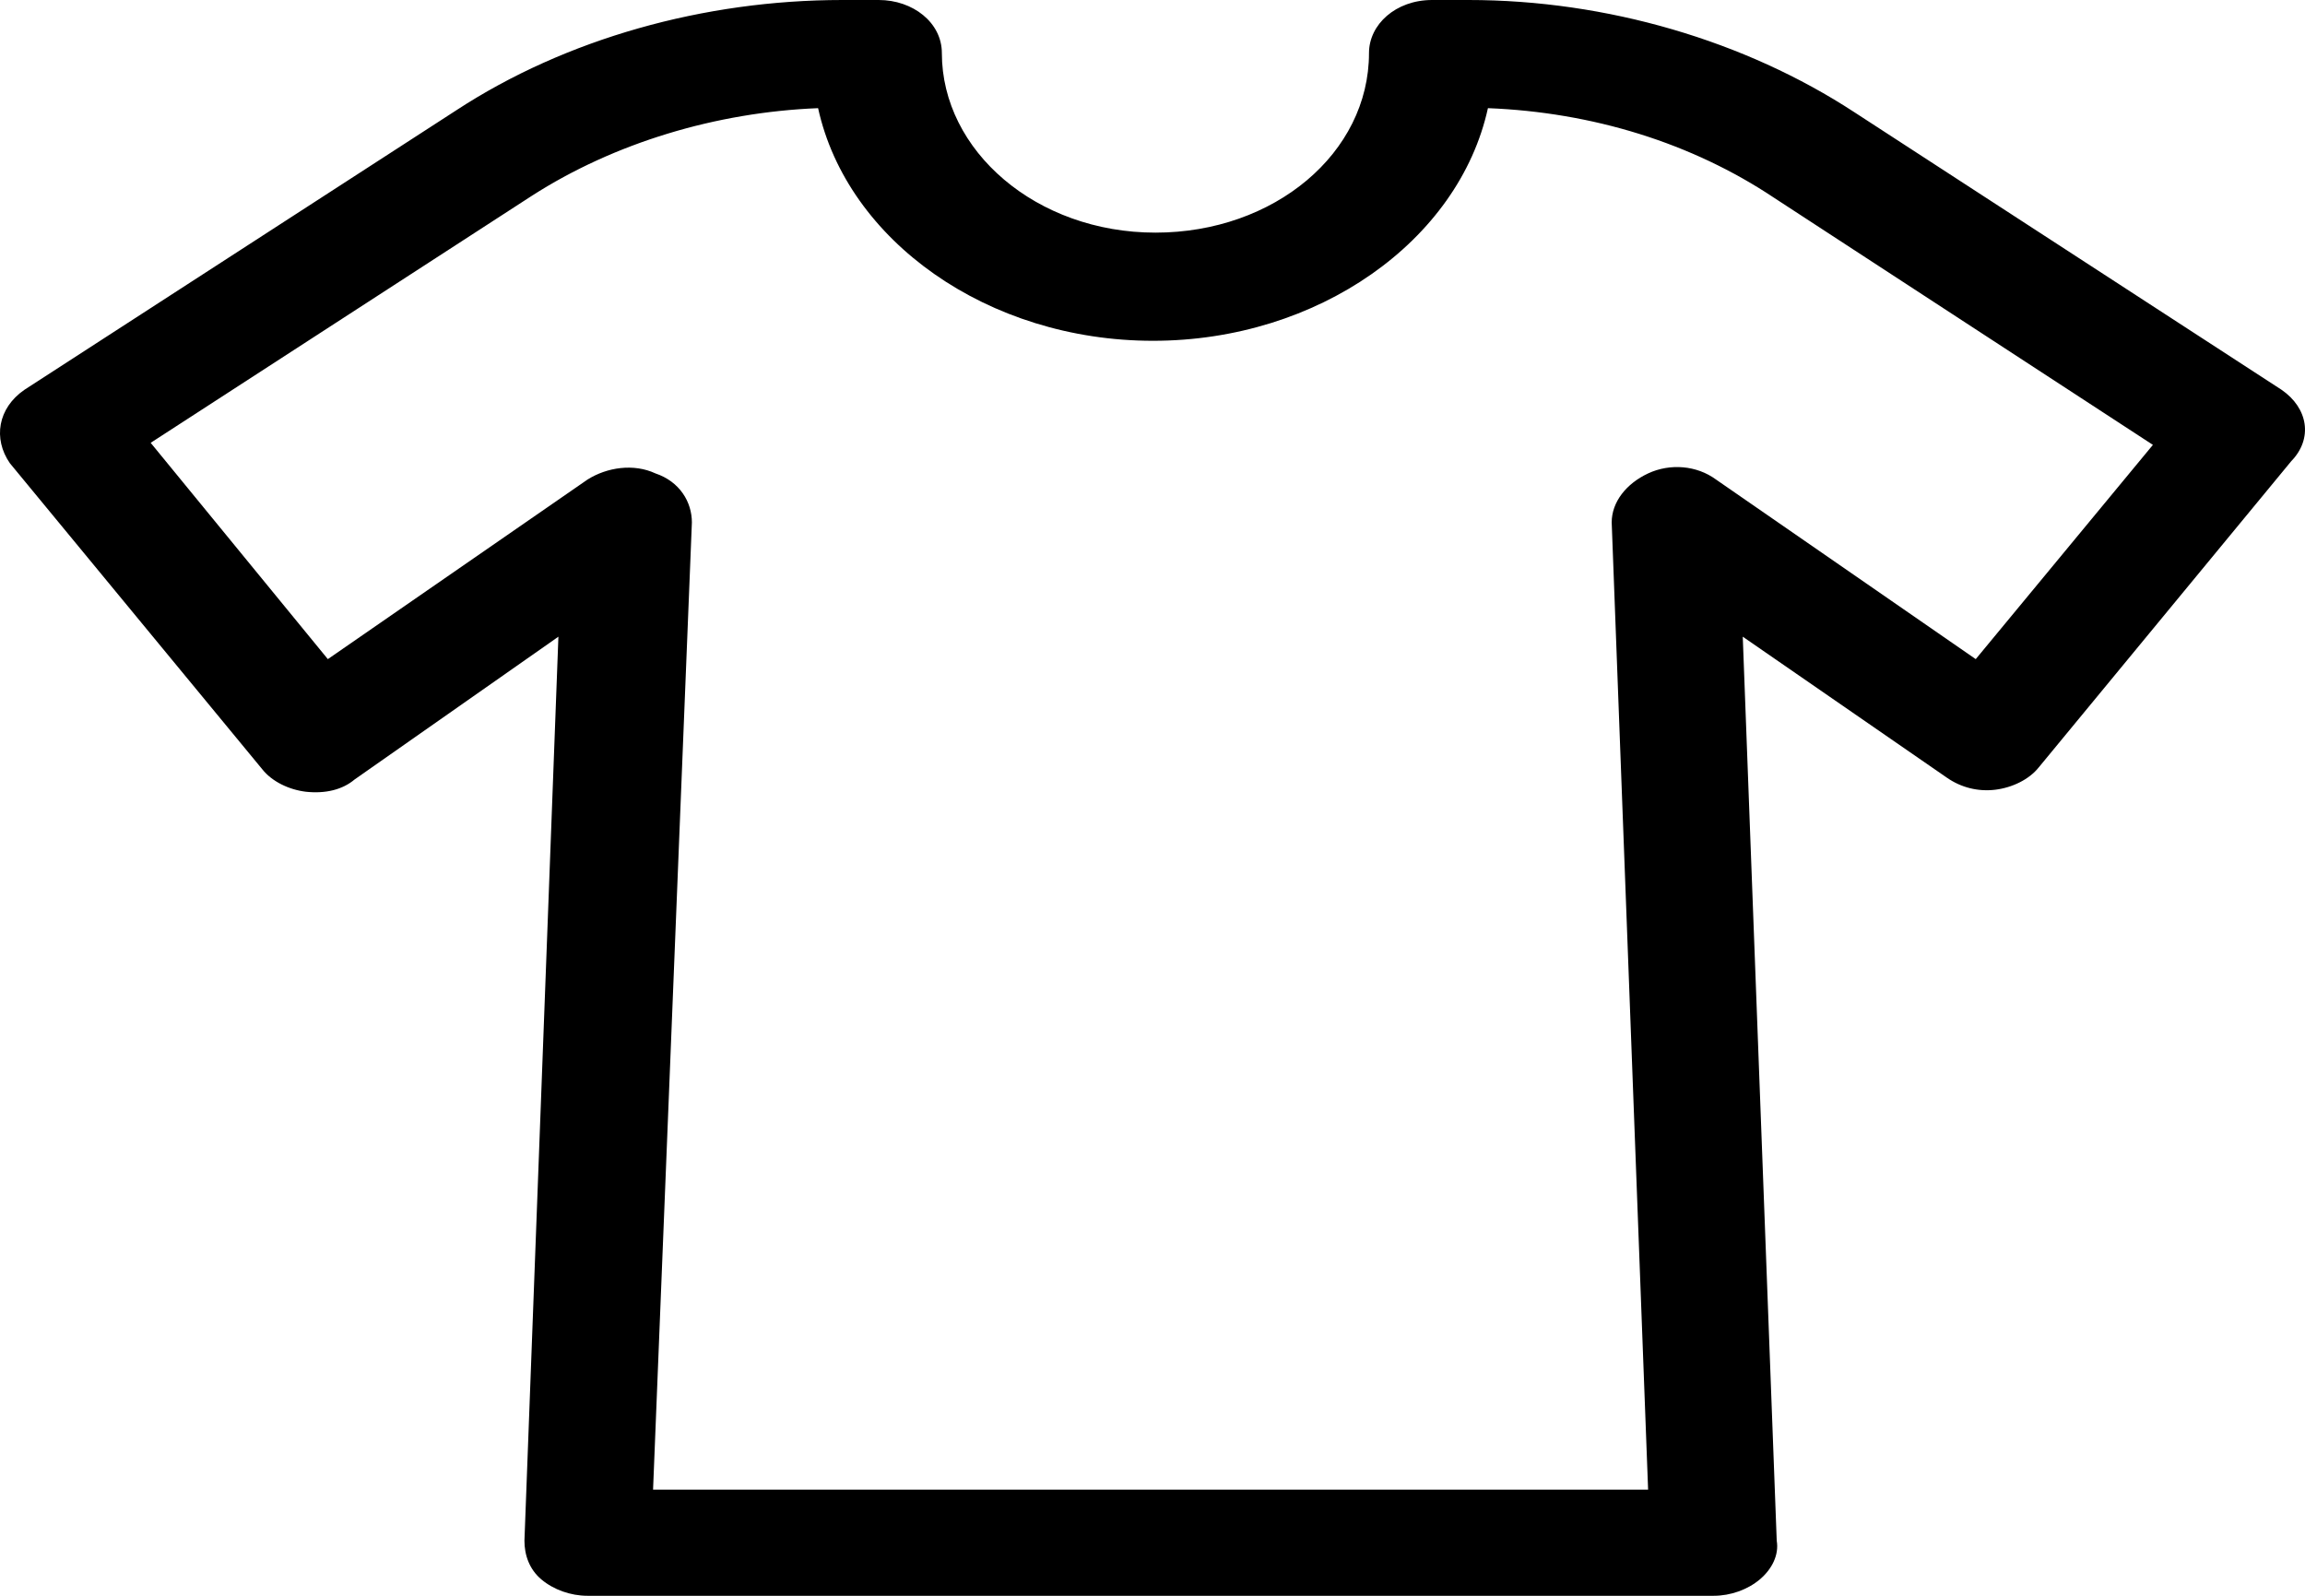<svg width="65" height="45" viewBox="0 0 65 45" fill="none" xmlns="http://www.w3.org/2000/svg">
<path d="M64.338 10.991L52.293 3.165C49.213 1.151 45.312 0 41.411 0H40.385C39.358 0 38.605 0.691 38.605 1.496C38.605 4.316 35.936 6.56 32.583 6.56C29.229 6.56 26.56 4.258 26.56 1.496C26.56 0.633 25.739 0 24.781 0H23.754C19.853 0 15.952 1.093 12.872 3.107L0.69 10.991C-0.063 11.509 -0.2 12.372 0.279 13.063L7.397 21.694C7.671 22.04 8.15 22.27 8.629 22.327C9.177 22.385 9.656 22.27 9.998 21.982L15.747 17.954L14.789 43.446C14.789 43.849 14.925 44.252 15.268 44.54C15.61 44.827 16.089 45 16.568 45H48.324C48.803 45 49.282 44.827 49.624 44.54C49.966 44.252 50.172 43.849 50.103 43.446L49.145 17.954L54.894 21.925C55.304 22.212 55.783 22.327 56.263 22.27C56.742 22.212 57.221 21.982 57.494 21.637L64.612 13.005C65.228 12.372 65.091 11.509 64.338 10.991ZM55.715 18.587L48.392 13.523C47.844 13.12 47.092 13.063 46.476 13.35C45.86 13.638 45.449 14.156 45.449 14.732L46.476 42.008H18.416L19.511 14.732C19.511 14.156 19.169 13.581 18.484 13.35C17.868 13.063 17.115 13.178 16.568 13.523L9.245 18.587L4.249 12.487L14.994 5.524C17.321 4.028 20.195 3.165 23.07 3.05C23.891 6.79 27.86 9.61 32.514 9.61C37.168 9.61 41.138 6.79 41.959 3.05C44.902 3.165 47.708 4.028 50.035 5.582L60.711 12.545L55.715 18.587Z" fill="black"/>
</svg>
